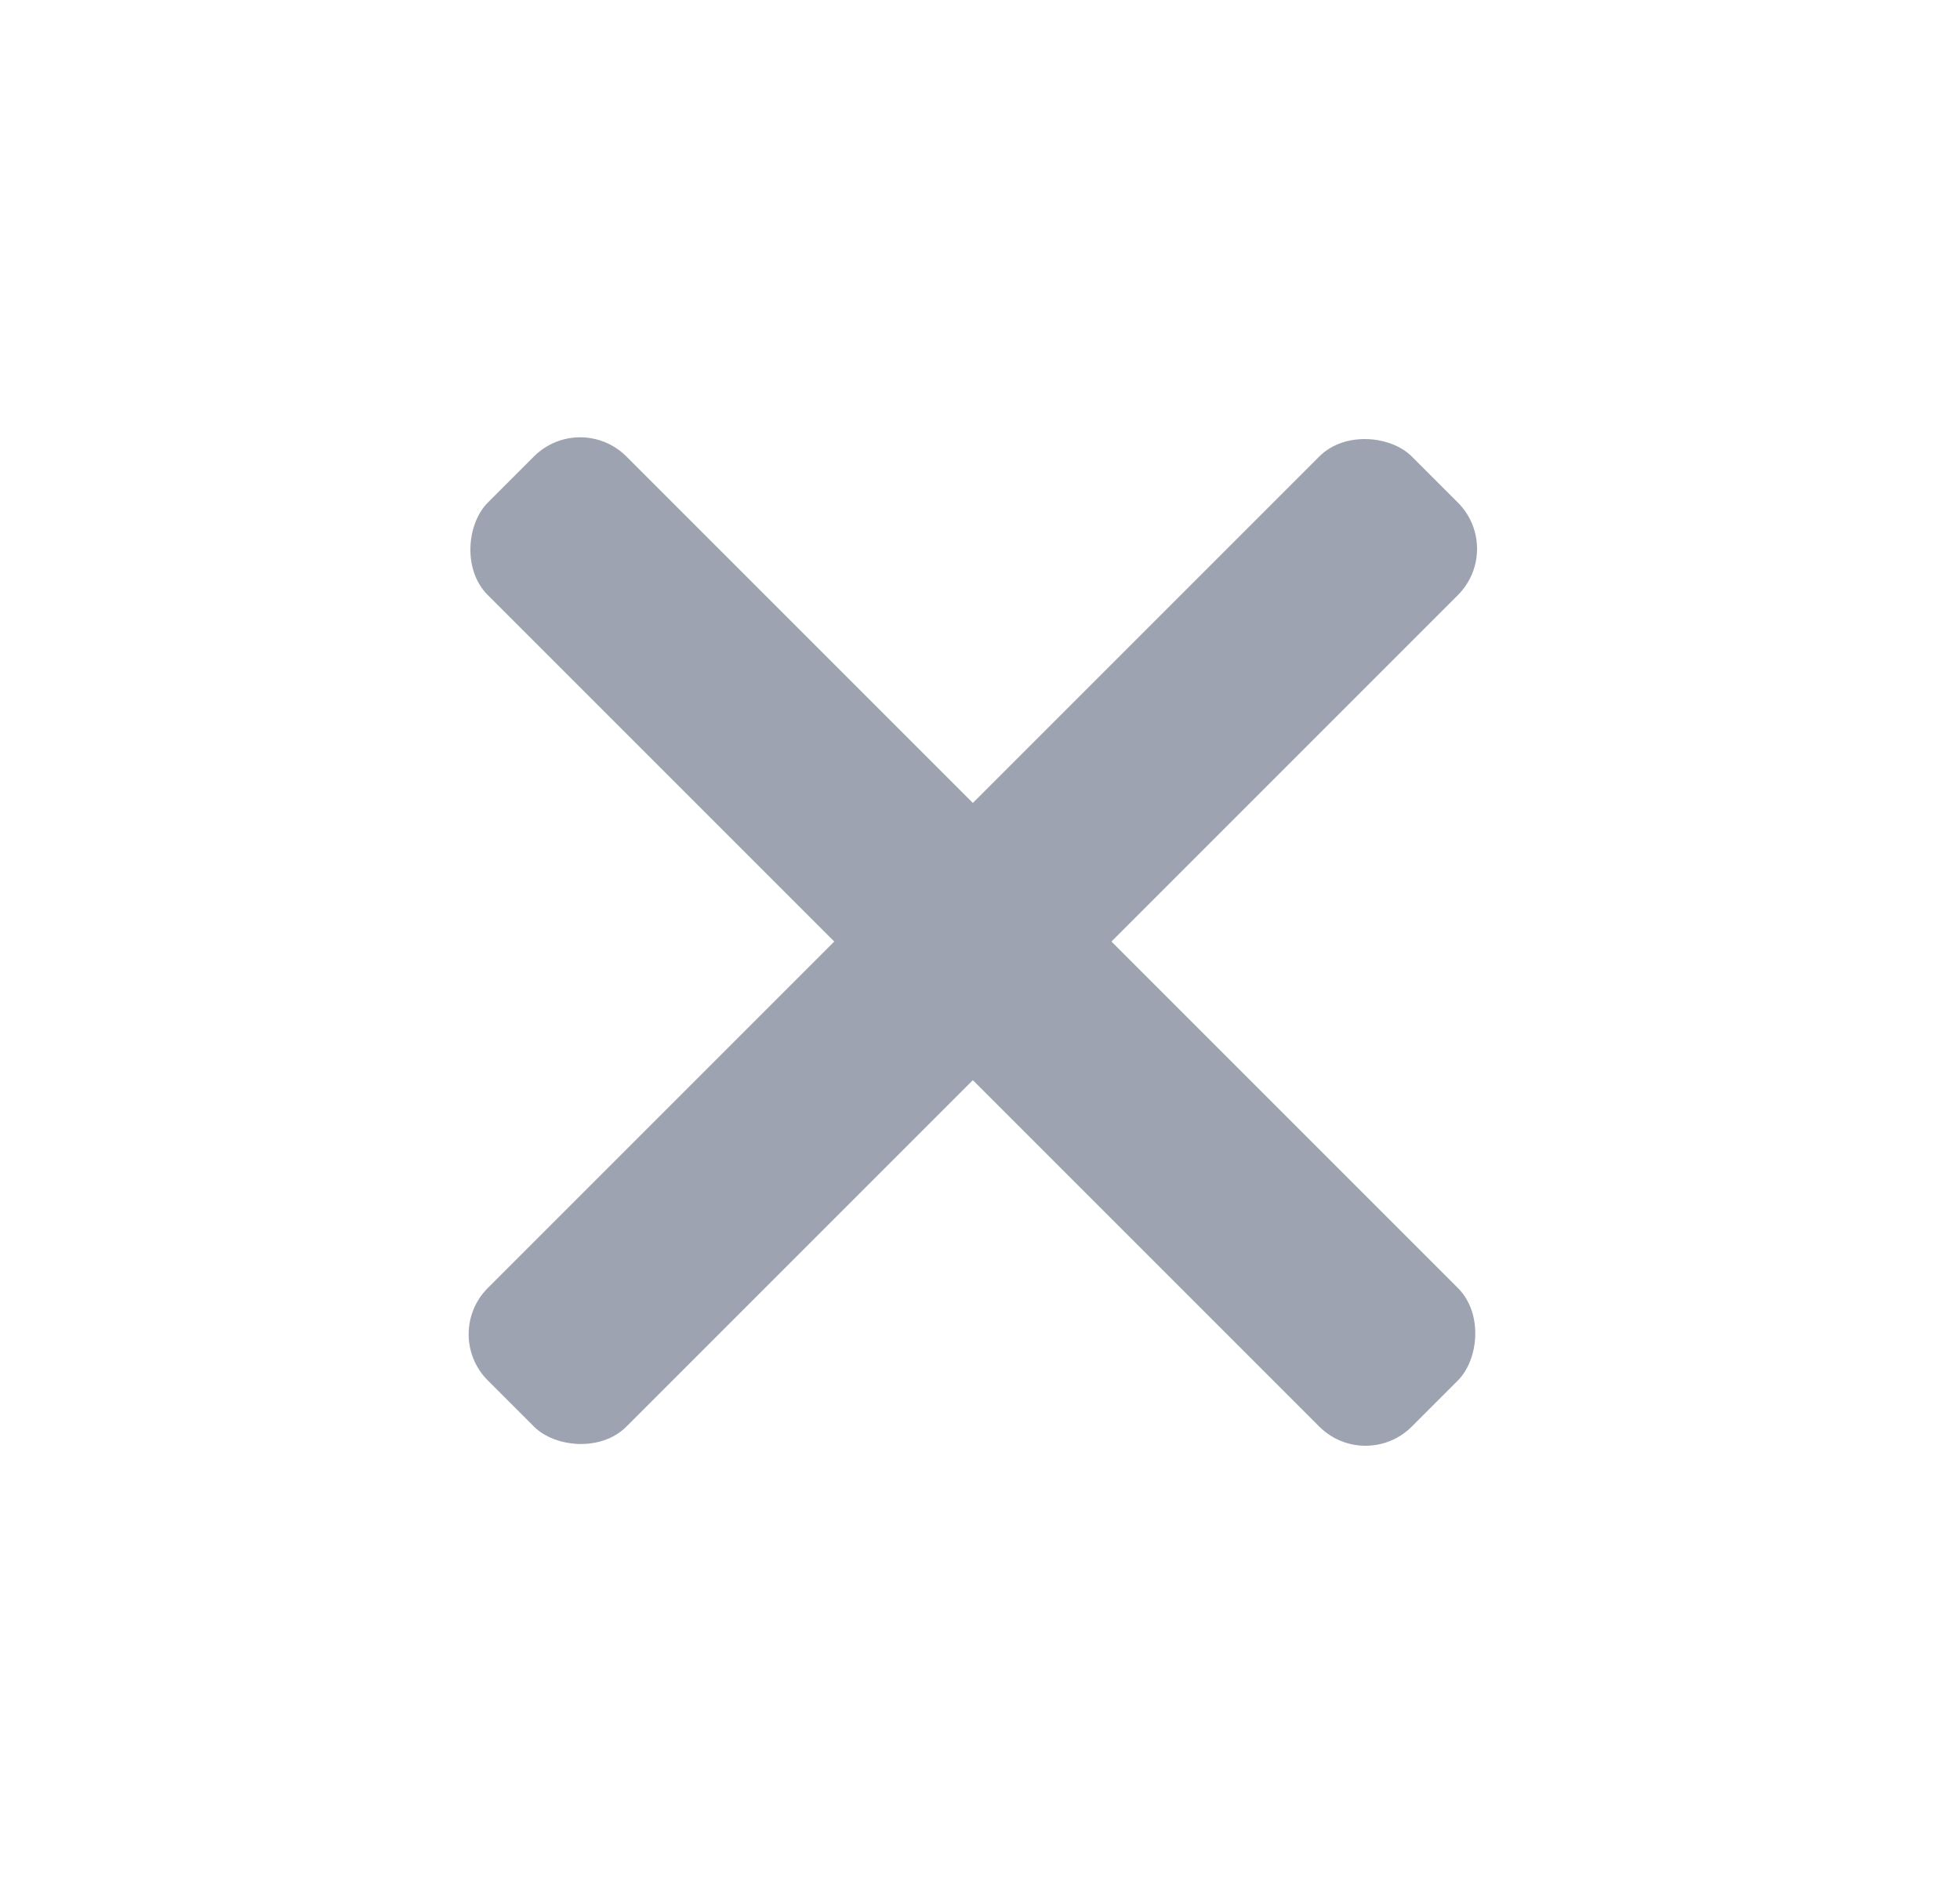 <svg width="30" height="29" viewBox="0 0 30 29" fill="none" xmlns="http://www.w3.org/2000/svg">
<g opacity="0.4">
<rect x="6.759" y="20.421" width="20" height="3" rx="1" transform="rotate(-45 6.759 20.421)" fill="#0B1A3C"/>
<rect x="8.88" y="6.279" width="20" height="3" rx="1" transform="rotate(45 8.88 6.279)" fill="#0B1A3C"/>
</g>
</svg>
